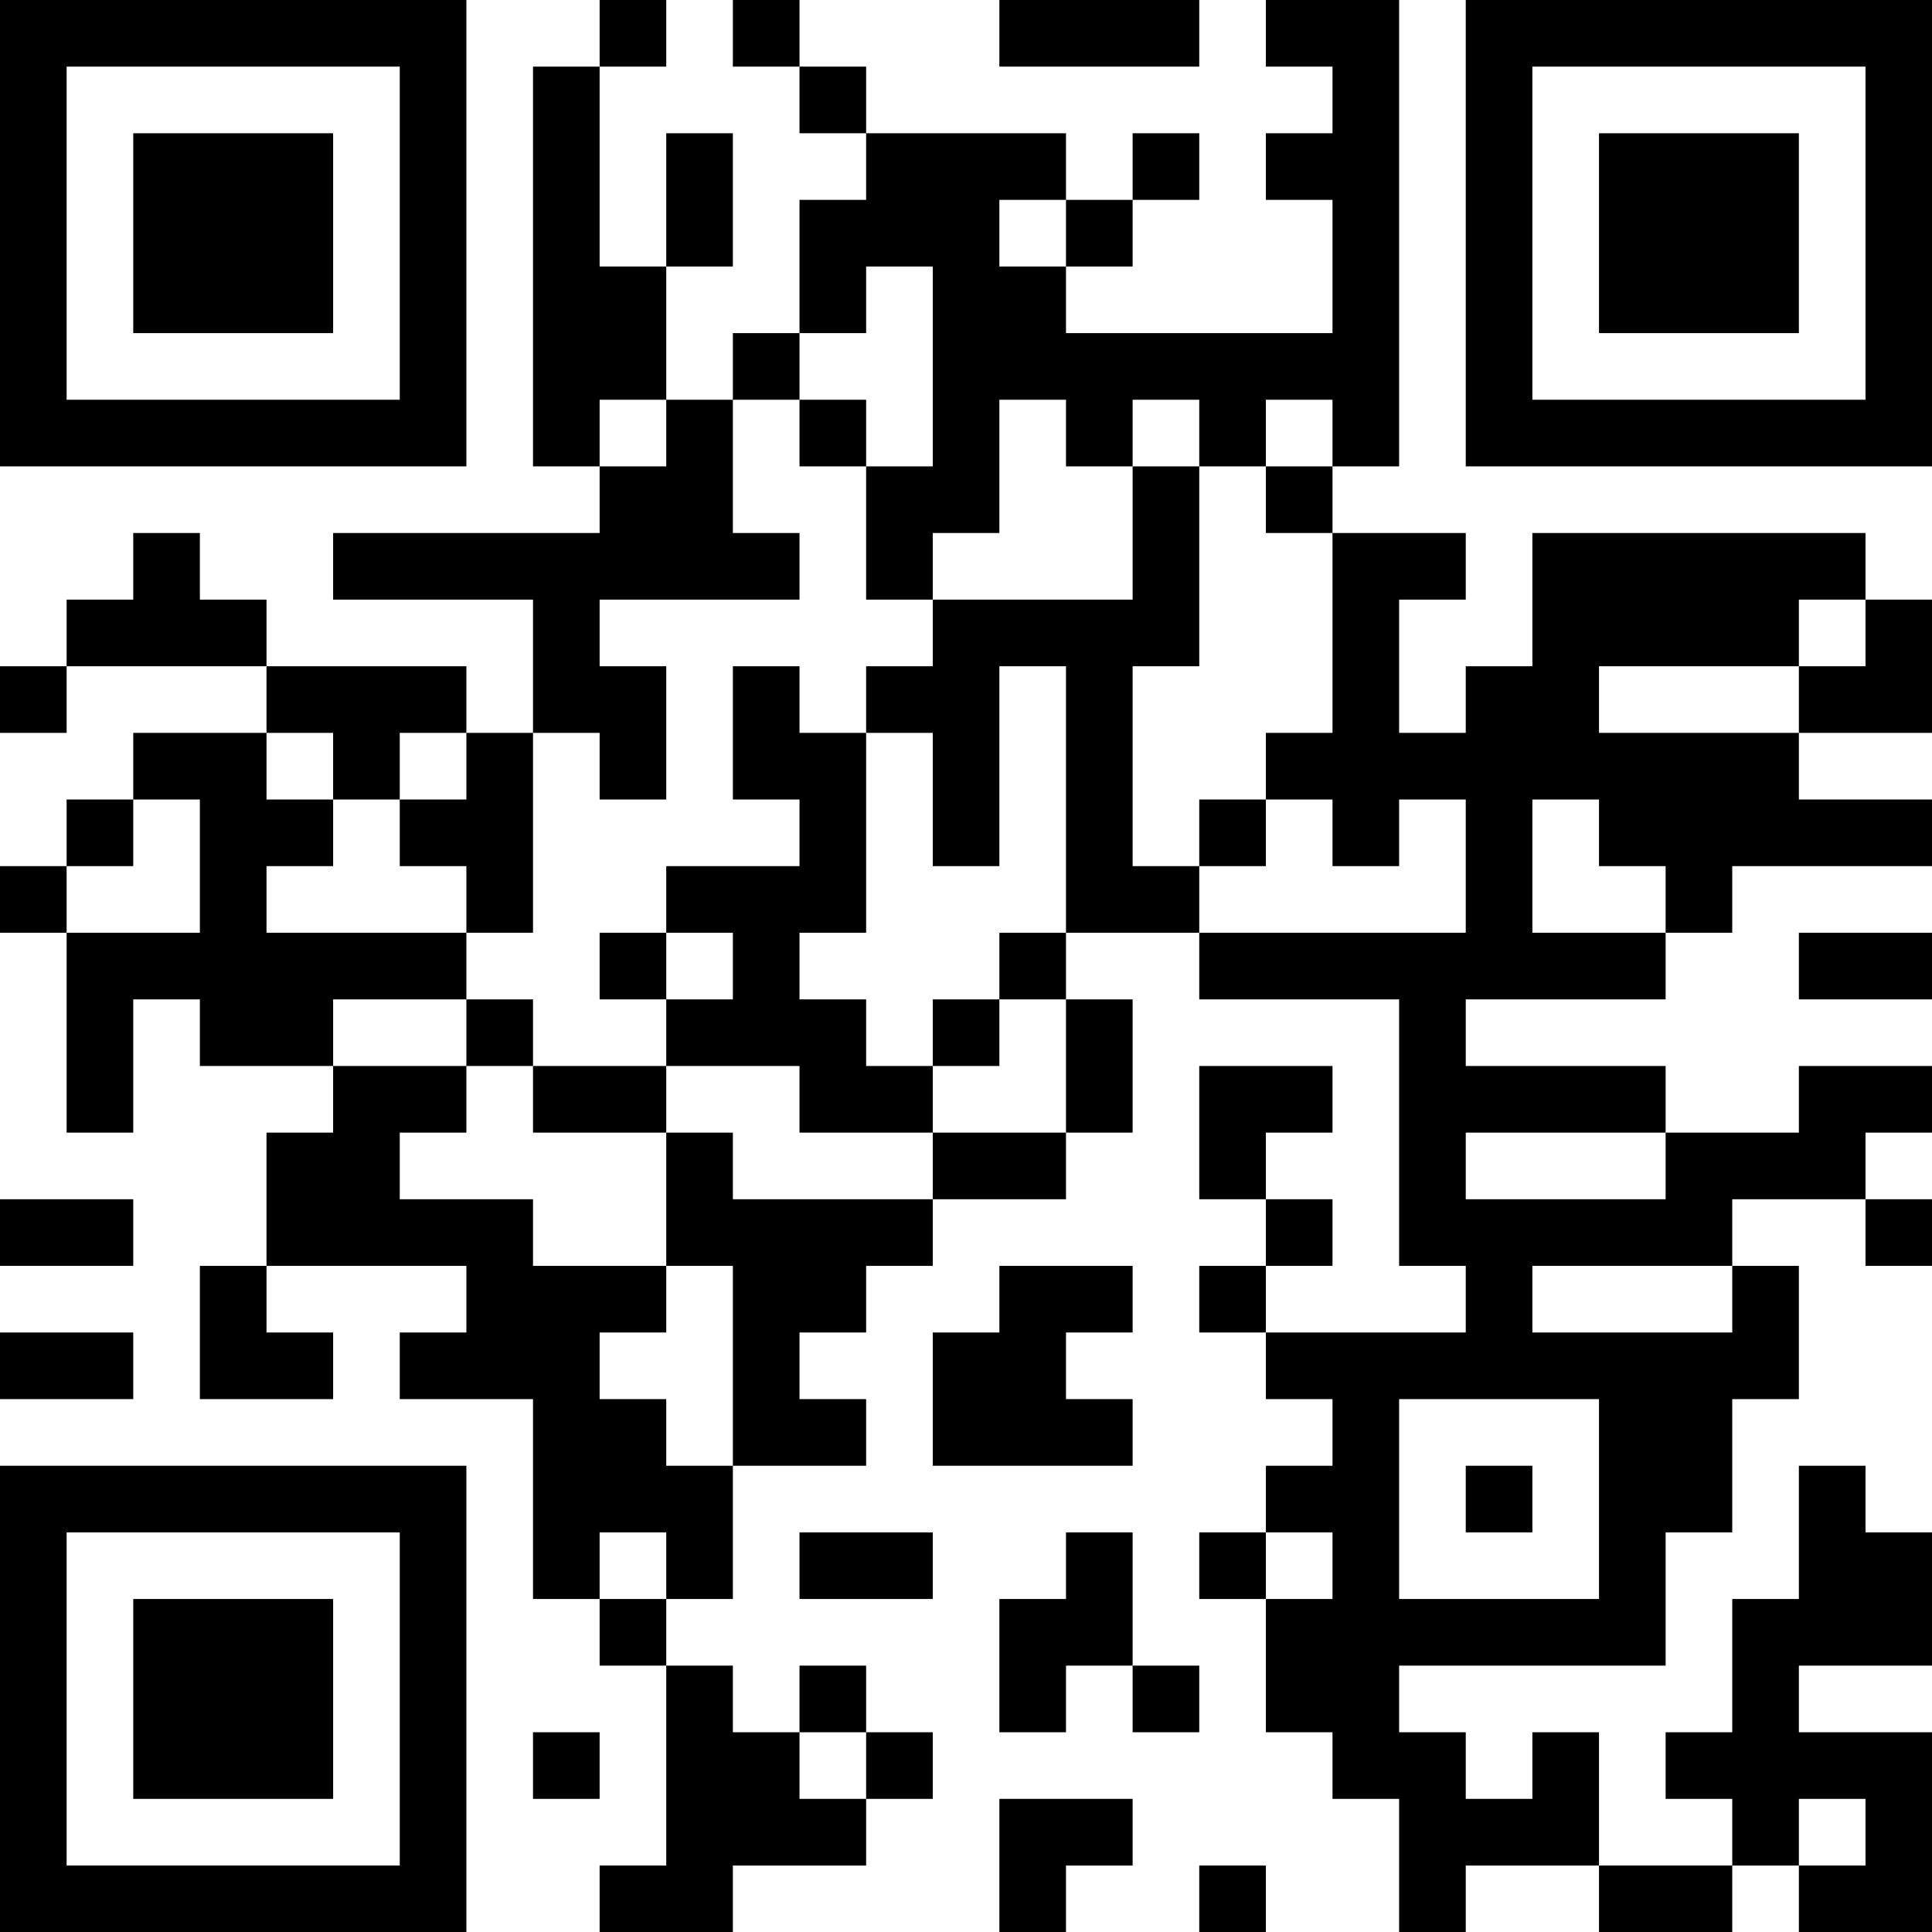 <?xml version="1.0" encoding="UTF-8"?>
<svg xmlns="http://www.w3.org/2000/svg" version="1.1" width="200" height="200" viewBox="0 0 200 200"><rect x="0" y="0" width="200" height="200" fill="#ffffff"/><g transform="scale(6.897)"><g transform="translate(0,0)"><path fill-rule="evenodd" d="M9 0L9 1L8 1L8 7L9 7L9 8L5 8L5 9L8 9L8 11L7 11L7 10L4 10L4 9L3 9L3 8L2 8L2 9L1 9L1 10L0 10L0 11L1 11L1 10L4 10L4 11L2 11L2 12L1 12L1 13L0 13L0 14L1 14L1 17L2 17L2 15L3 15L3 16L5 16L5 17L4 17L4 19L3 19L3 21L5 21L5 20L4 20L4 19L7 19L7 20L6 20L6 21L8 21L8 24L9 24L9 25L10 25L10 28L9 28L9 29L11 29L11 28L13 28L13 27L14 27L14 26L13 26L13 25L12 25L12 26L11 26L11 25L10 25L10 24L11 24L11 22L13 22L13 21L12 21L12 20L13 20L13 19L14 19L14 18L16 18L16 17L17 17L17 15L16 15L16 14L18 14L18 15L21 15L21 19L22 19L22 20L19 20L19 19L20 19L20 18L19 18L19 17L20 17L20 16L18 16L18 18L19 18L19 19L18 19L18 20L19 20L19 21L20 21L20 22L19 22L19 23L18 23L18 24L19 24L19 26L20 26L20 27L21 27L21 29L22 29L22 28L24 28L24 29L26 29L26 28L27 28L27 29L29 29L29 26L27 26L27 25L29 25L29 23L28 23L28 22L27 22L27 24L26 24L26 26L25 26L25 27L26 27L26 28L24 28L24 26L23 26L23 27L22 27L22 26L21 26L21 25L25 25L25 23L26 23L26 21L27 21L27 19L26 19L26 18L28 18L28 19L29 19L29 18L28 18L28 17L29 17L29 16L27 16L27 17L25 17L25 16L22 16L22 15L25 15L25 14L26 14L26 13L29 13L29 12L27 12L27 11L29 11L29 9L28 9L28 8L23 8L23 10L22 10L22 11L21 11L21 9L22 9L22 8L20 8L20 7L21 7L21 0L19 0L19 1L20 1L20 2L19 2L19 3L20 3L20 5L16 5L16 4L17 4L17 3L18 3L18 2L17 2L17 3L16 3L16 2L13 2L13 1L12 1L12 0L11 0L11 1L12 1L12 2L13 2L13 3L12 3L12 5L11 5L11 6L10 6L10 4L11 4L11 2L10 2L10 4L9 4L9 1L10 1L10 0ZM15 0L15 1L18 1L18 0ZM15 3L15 4L16 4L16 3ZM13 4L13 5L12 5L12 6L11 6L11 8L12 8L12 9L9 9L9 10L10 10L10 12L9 12L9 11L8 11L8 14L7 14L7 13L6 13L6 12L7 12L7 11L6 11L6 12L5 12L5 11L4 11L4 12L5 12L5 13L4 13L4 14L7 14L7 15L5 15L5 16L7 16L7 17L6 17L6 18L8 18L8 19L10 19L10 20L9 20L9 21L10 21L10 22L11 22L11 19L10 19L10 17L11 17L11 18L14 18L14 17L16 17L16 15L15 15L15 14L16 14L16 10L15 10L15 13L14 13L14 11L13 11L13 10L14 10L14 9L17 9L17 7L18 7L18 10L17 10L17 13L18 13L18 14L22 14L22 12L21 12L21 13L20 13L20 12L19 12L19 11L20 11L20 8L19 8L19 7L20 7L20 6L19 6L19 7L18 7L18 6L17 6L17 7L16 7L16 6L15 6L15 8L14 8L14 9L13 9L13 7L14 7L14 4ZM9 6L9 7L10 7L10 6ZM12 6L12 7L13 7L13 6ZM27 9L27 10L24 10L24 11L27 11L27 10L28 10L28 9ZM11 10L11 12L12 12L12 13L10 13L10 14L9 14L9 15L10 15L10 16L8 16L8 15L7 15L7 16L8 16L8 17L10 17L10 16L12 16L12 17L14 17L14 16L15 16L15 15L14 15L14 16L13 16L13 15L12 15L12 14L13 14L13 11L12 11L12 10ZM2 12L2 13L1 13L1 14L3 14L3 12ZM18 12L18 13L19 13L19 12ZM23 12L23 14L25 14L25 13L24 13L24 12ZM10 14L10 15L11 15L11 14ZM27 14L27 15L29 15L29 14ZM22 17L22 18L25 18L25 17ZM0 18L0 19L2 19L2 18ZM15 19L15 20L14 20L14 22L17 22L17 21L16 21L16 20L17 20L17 19ZM23 19L23 20L26 20L26 19ZM0 20L0 21L2 21L2 20ZM21 21L21 24L24 24L24 21ZM22 22L22 23L23 23L23 22ZM9 23L9 24L10 24L10 23ZM12 23L12 24L14 24L14 23ZM16 23L16 24L15 24L15 26L16 26L16 25L17 25L17 26L18 26L18 25L17 25L17 23ZM19 23L19 24L20 24L20 23ZM8 26L8 27L9 27L9 26ZM12 26L12 27L13 27L13 26ZM15 27L15 29L16 29L16 28L17 28L17 27ZM27 27L27 28L28 28L28 27ZM18 28L18 29L19 29L19 28ZM0 0L0 7L7 7L7 0ZM1 1L1 6L6 6L6 1ZM2 2L2 5L5 5L5 2ZM22 0L22 7L29 7L29 0ZM23 1L23 6L28 6L28 1ZM24 2L24 5L27 5L27 2ZM0 22L0 29L7 29L7 22ZM1 23L1 28L6 28L6 23ZM2 24L2 27L5 27L5 24Z" fill="#000000"/></g></g></svg>

